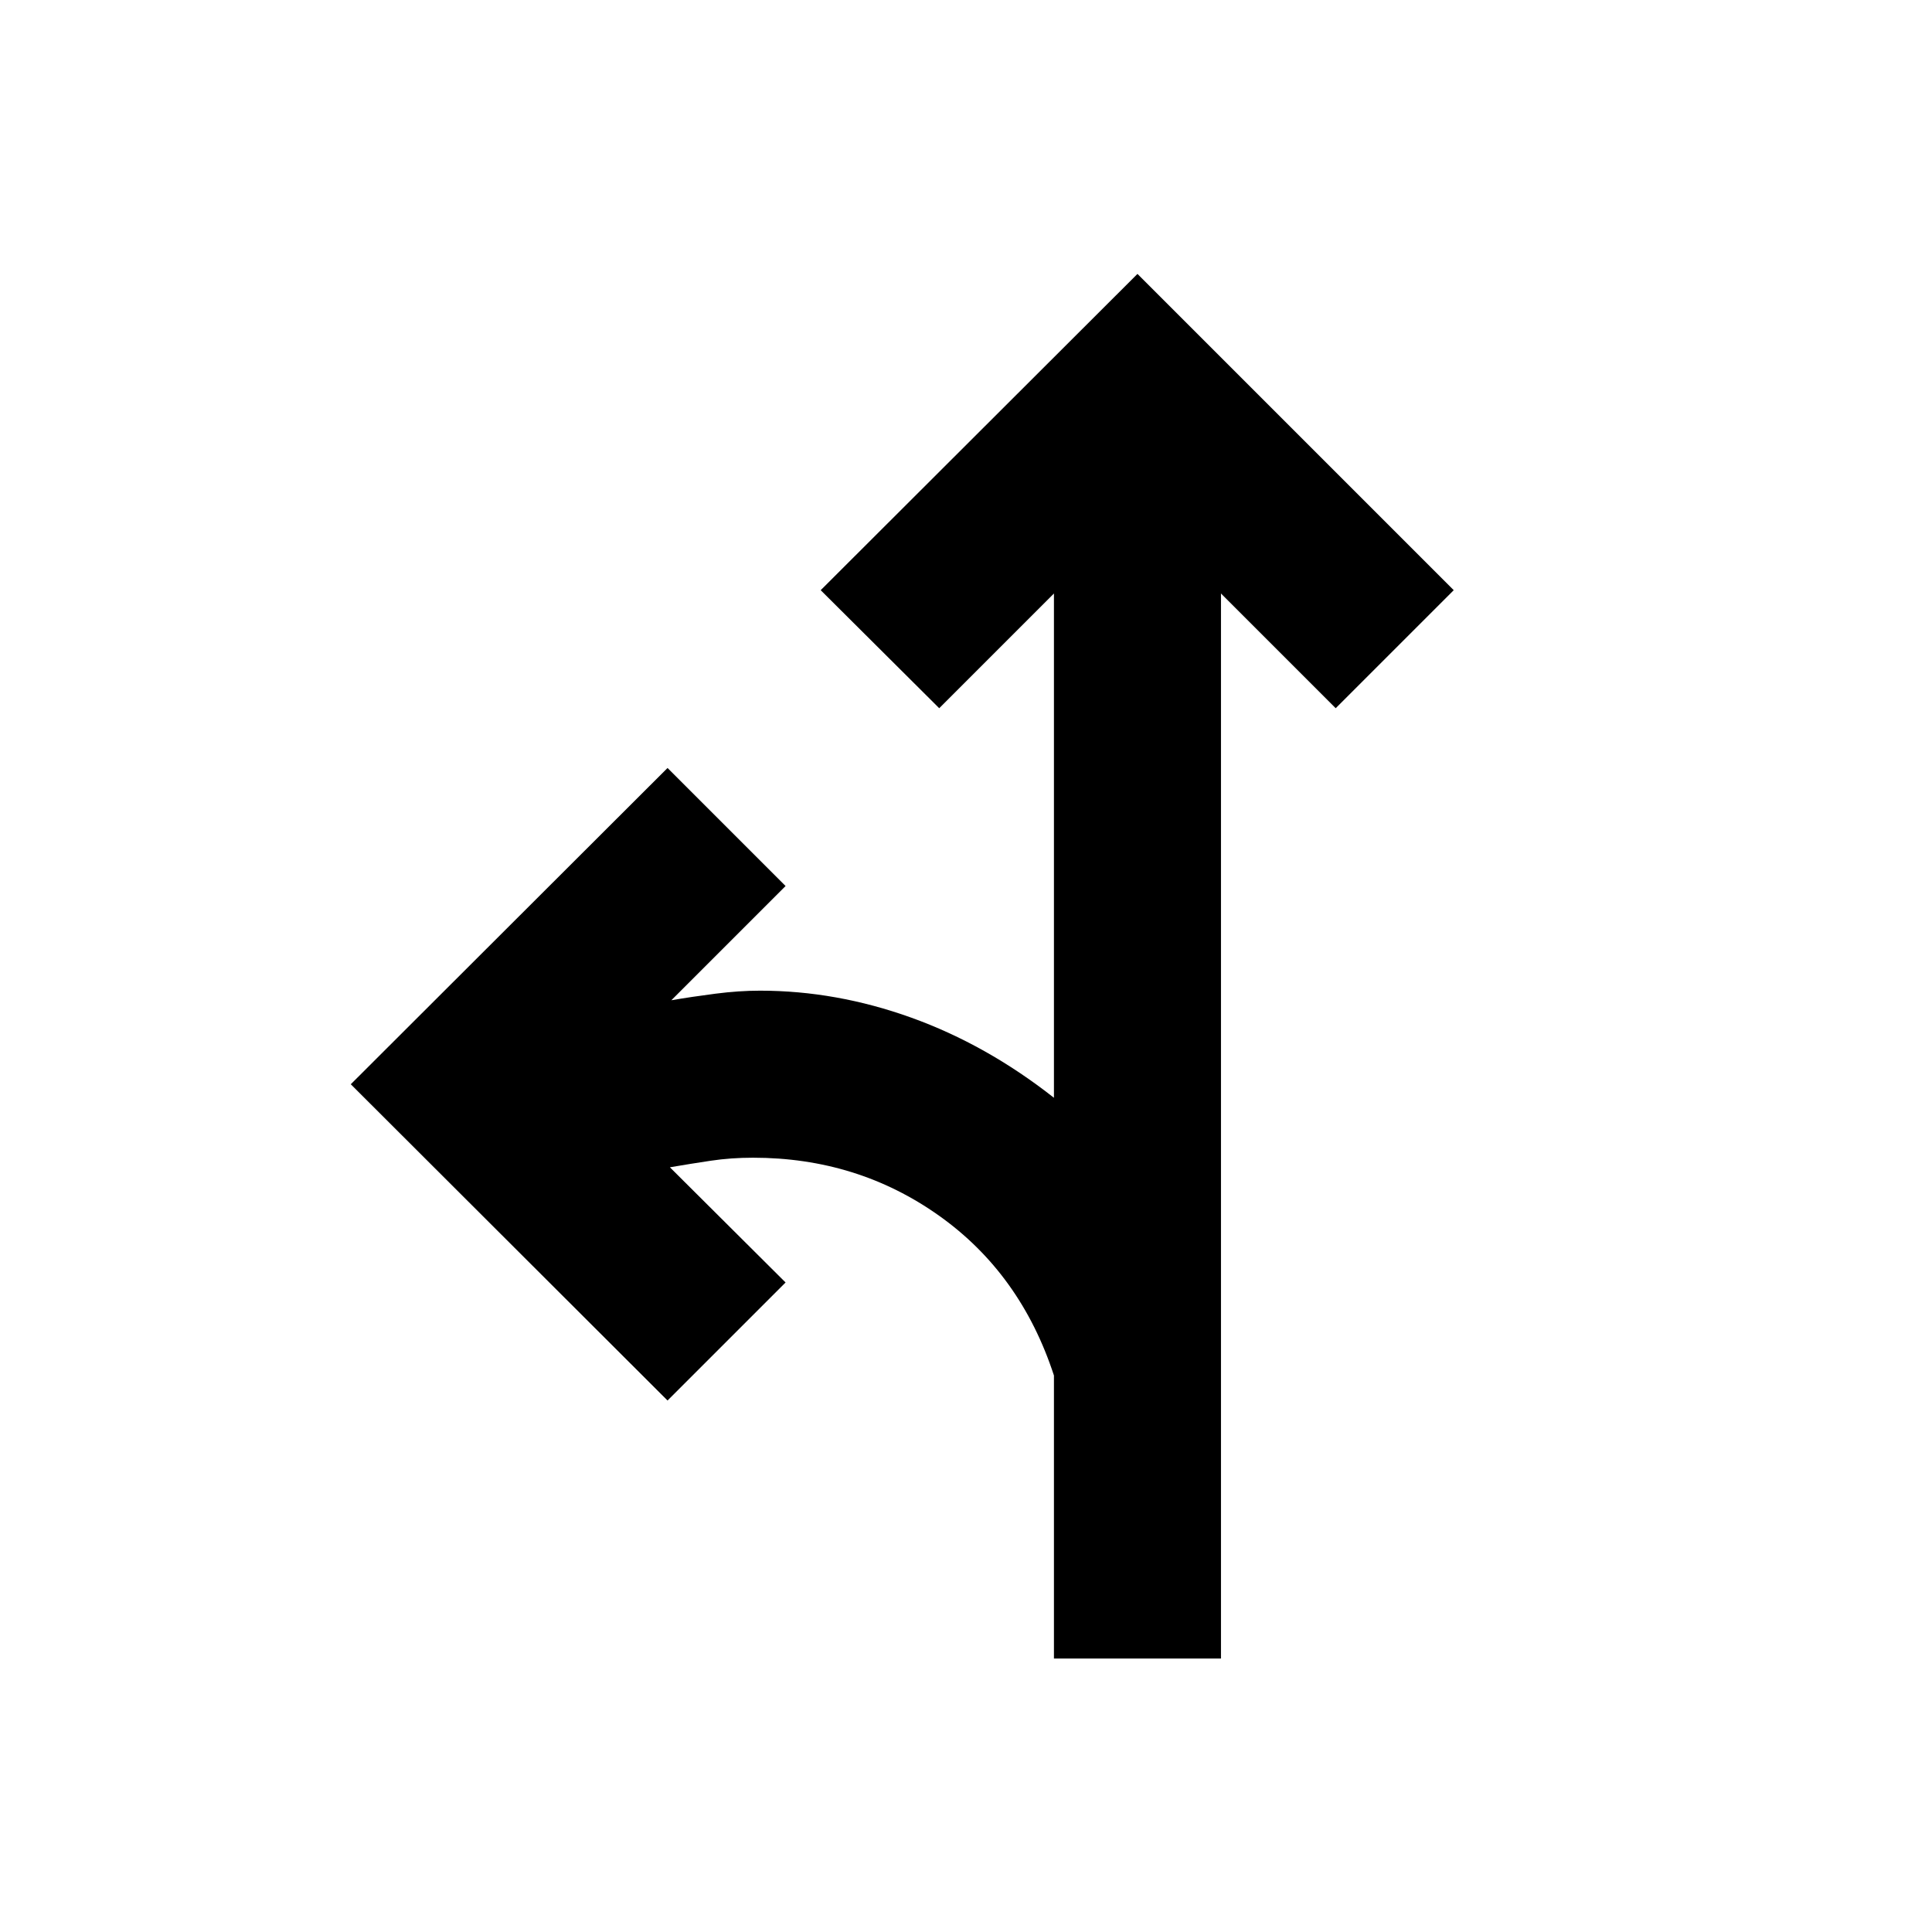 <svg xmlns="http://www.w3.org/2000/svg" height="20" viewBox="0 -960 960 960" width="20"><path d="M523.7-135.87v-140.65q-16.53-50.61-57.09-79.41-40.57-28.81-92.41-28.81-11 0-21.03 1.5-10.02 1.5-20.3 3.26l57.48 57.24-58.65 58.65-157.4-157.15 157.4-157.15 58.65 58.65-56.76 56.76q10.28-1.76 21.92-3.26 11.64-1.5 22.16-1.5 37.85 0 75.18 13.42 37.32 13.43 70.85 39.8v-250.57l-57 57-58.9-58.65 157.4-157.15 157.15 157.15-58.65 58.65-57-57v529.22h-83Z"/></svg>